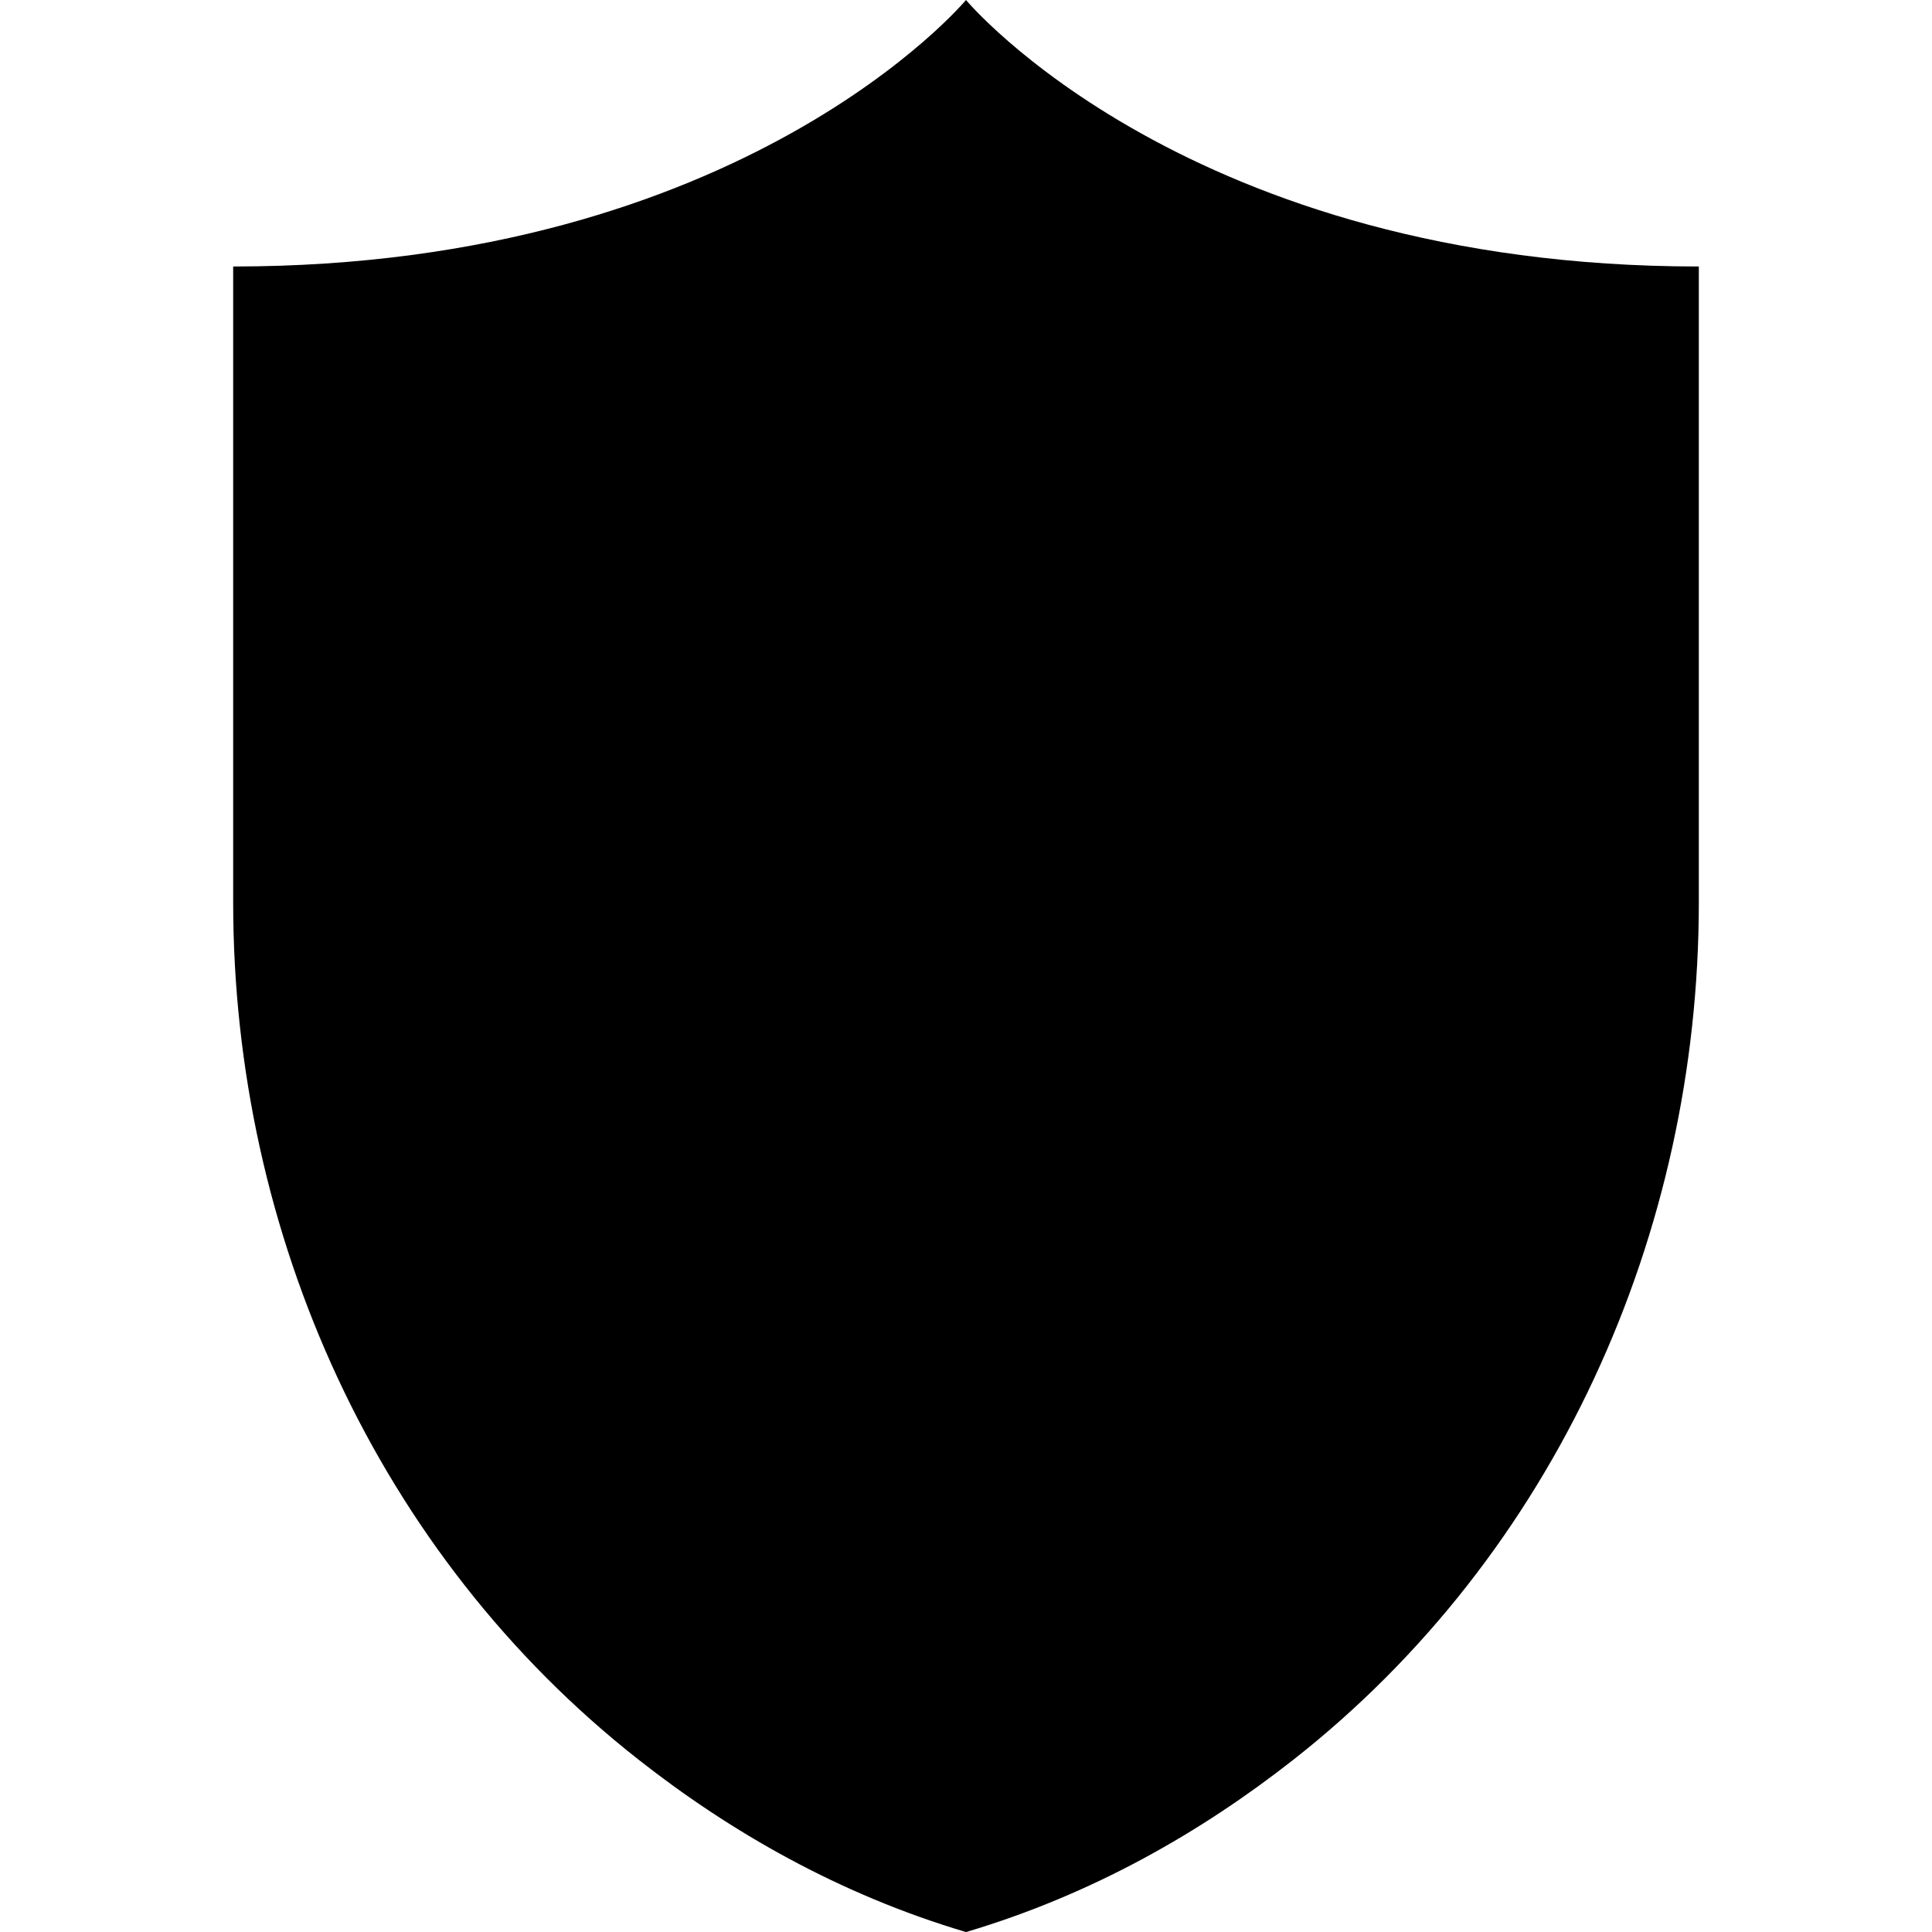 <?xml version="1.0" encoding="utf-8"?>
<!-- Generated by IcoMoon.io -->
<!DOCTYPE svg PUBLIC "-//W3C//DTD SVG 1.1//EN" "http://www.w3.org/Graphics/SVG/1.1/DTD/svg11.dtd">
<svg version="1.1" xmlns="http://www.w3.org/2000/svg" xmlns:xlink="http://www.w3.org/1999/xlink" width="32" height="32" viewBox="0 0 32 32">
<path preserve--fill="#556080" d="M16 0c0 0-3.678 4.414-12.138 4.414v10.53c0 5.498 2.388 10.801 6.711 14.199 1.53 1.203 3.335 2.237 5.427 2.858 2.092-0.621 3.896-1.655 5.427-2.858 4.323-3.398 6.711-8.7 6.711-14.199v-10.53c-8.46 0-12.138-4.414-12.138-4.414z"></path>
<path preserve--fill="#4e9758" d="M16 28.503c-1.171-0.46-2.305-1.117-3.381-1.963-3.411-2.68-5.447-7.015-5.447-11.596v-7.425c4.078-0.52 6.973-1.939 8.828-3.199 1.854 1.26 4.75 2.679 8.828 3.199v7.425c0 4.581-2.036 8.916-5.446 11.596-1.076 0.846-2.21 1.503-3.382 1.963z"></path>
<path preserve--fill="#fff" d="M22.984 11.171c-0.23-0.201-0.578-0.177-0.778 0.052l-7.336 8.383-3.997-3.997c-0.216-0.216-0.564-0.216-0.78 0s-0.216 0.564 0 0.78l4.414 4.414c0.104 0.104 0.244 0.162 0.39 0.162 0.006 0 0.012 0 0.018 0 0.153-0.005 0.296-0.073 0.397-0.188l7.724-8.828c0.201-0.23 0.178-0.578-0.051-0.778z"></path>
</svg>
